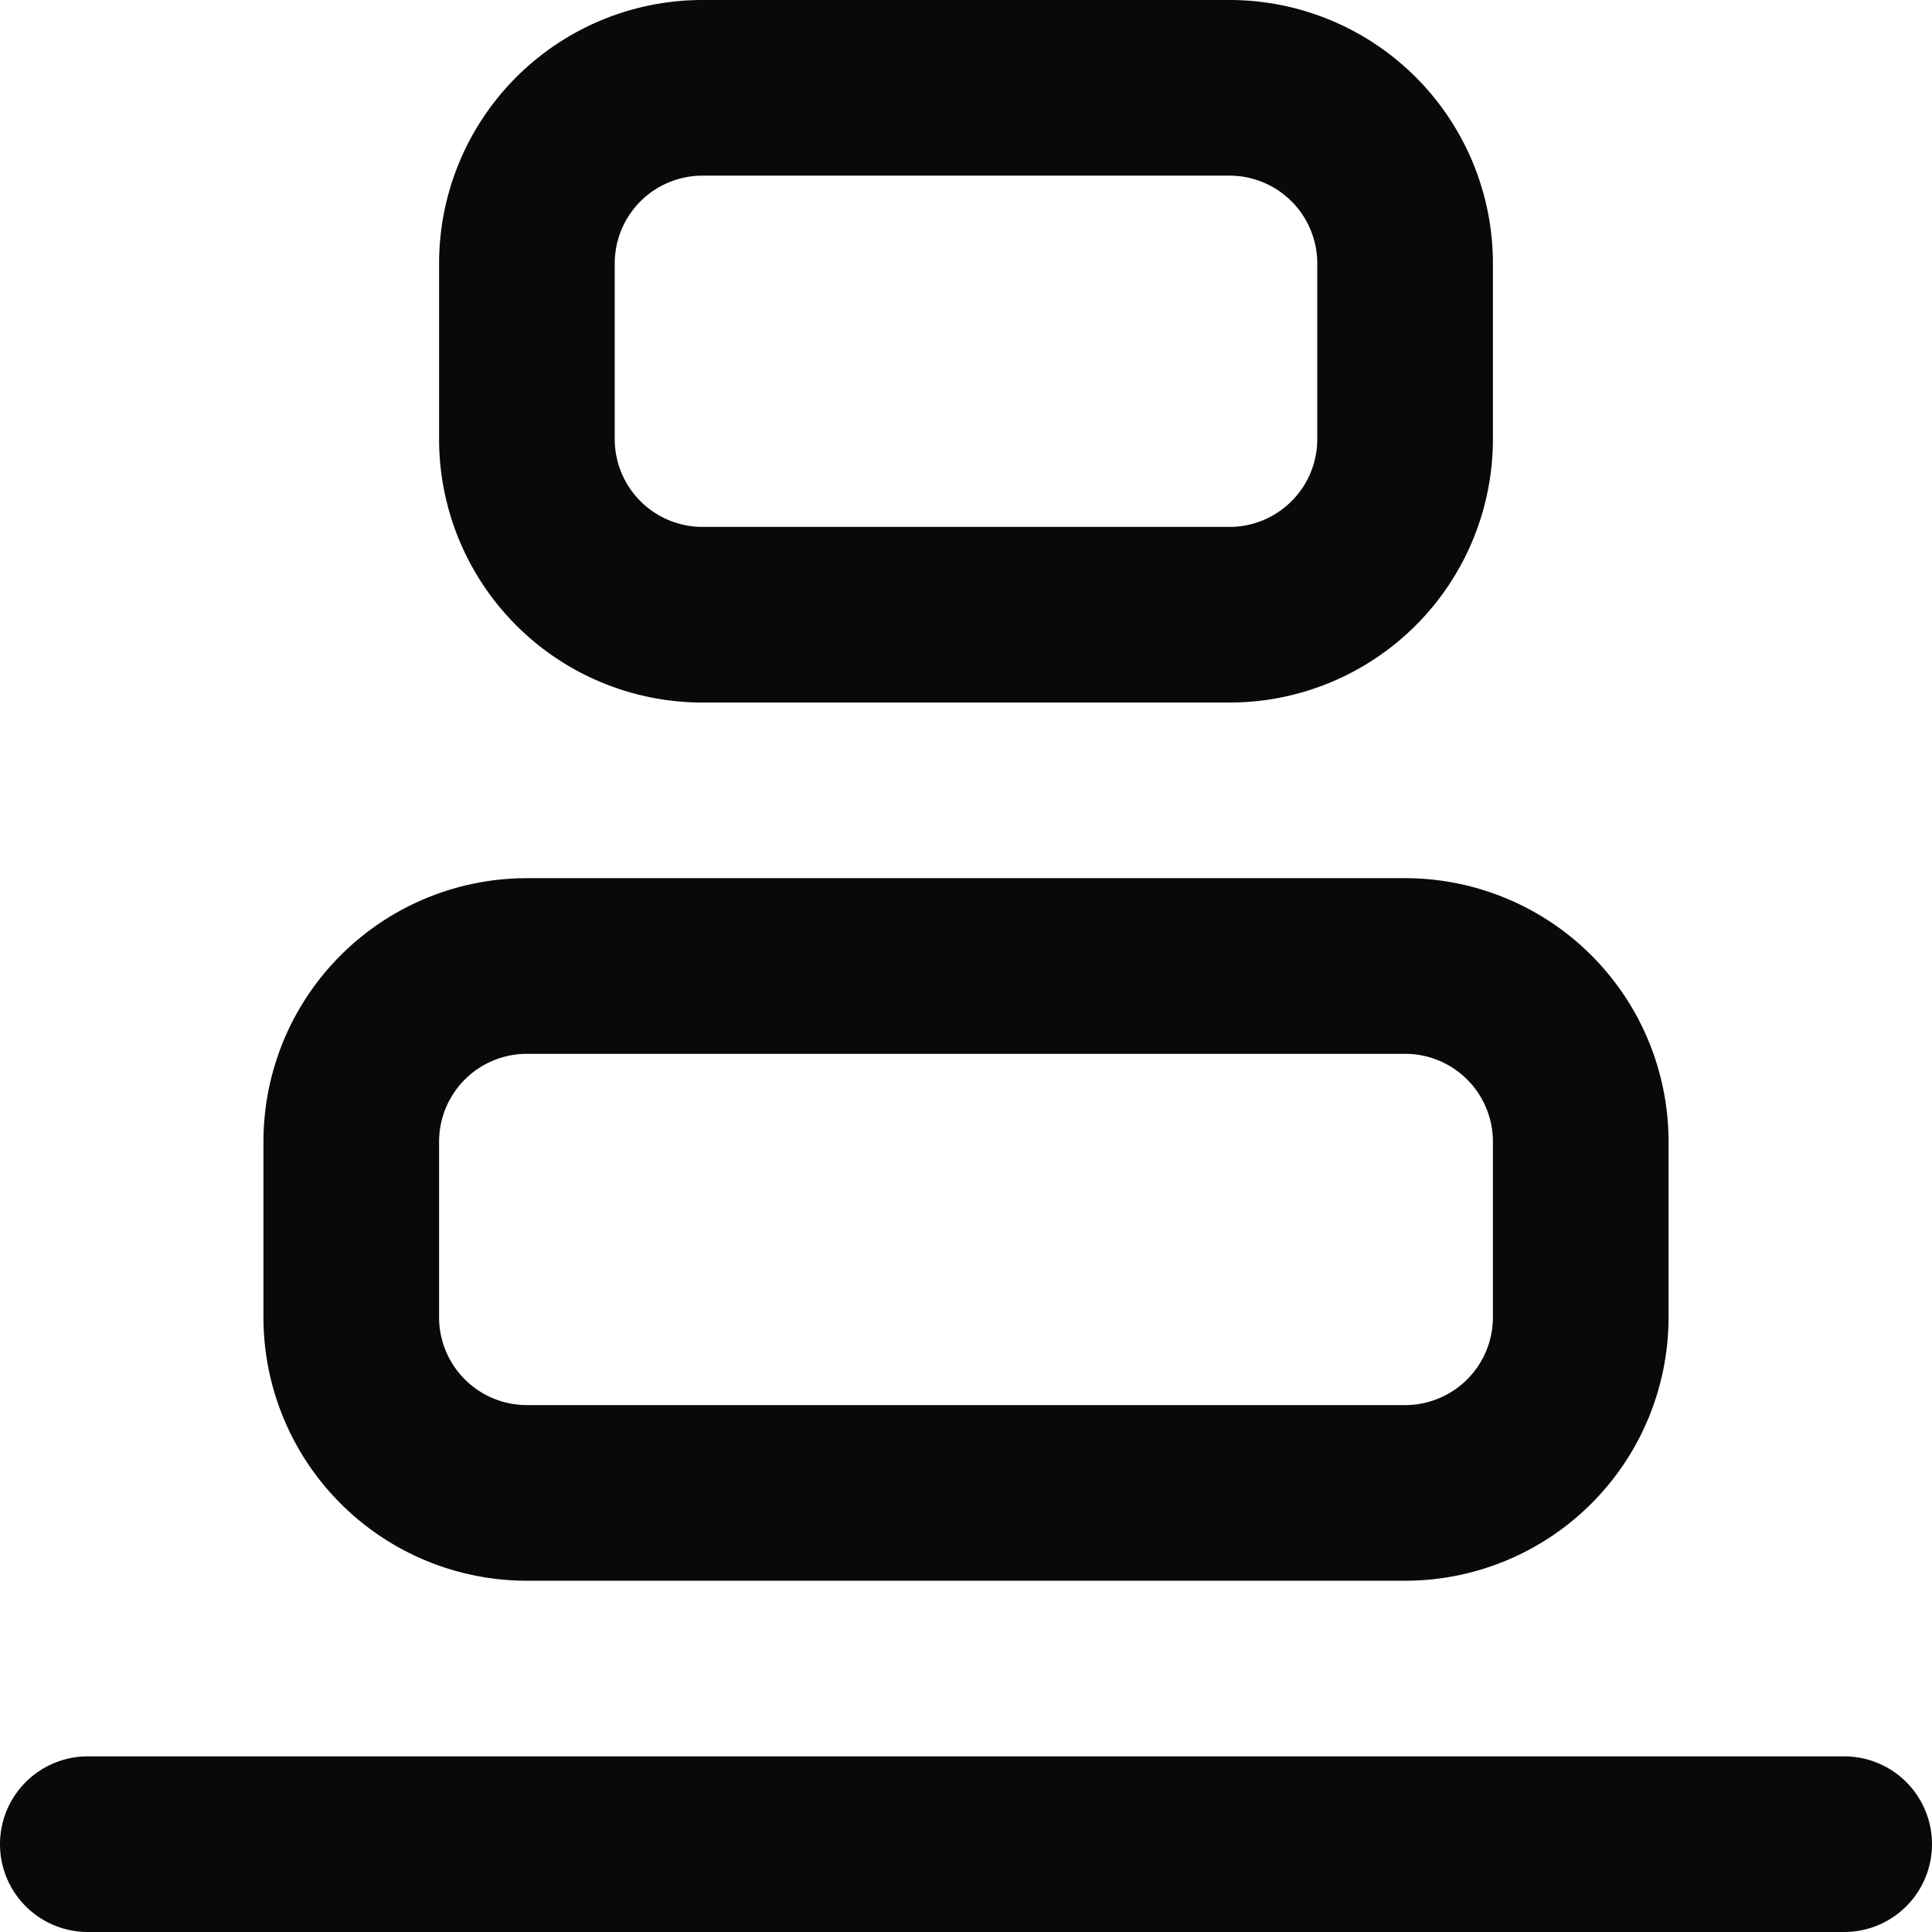 <svg id="align-vertical-justify-end" xmlns="http://www.w3.org/2000/svg" width="22" height="22" viewBox="0 0 22 22">
  <path id="Vector" d="M1,20a1,1,0,0,0,0,2Zm20,2a1,1,0,0,0,0-2ZM6,12H16V10H6Zm10,0a1,1,0,0,1,1,1h2a3,3,0,0,0-3-3Zm1,1v2h2V13Zm0,2a1,1,0,0,1-1,1v2a3,3,0,0,0,3-3Zm-1,1H6v2H16ZM6,16a1,1,0,0,1-1-1H3a3,3,0,0,0,3,3ZM5,15V13H3v2Zm0-2a1,1,0,0,1,1-1V10a3,3,0,0,0-3,3ZM8,2h6V0H8Zm6,0a1,1,0,0,1,1,1h2a3,3,0,0,0-3-3Zm1,1V5h2V3Zm0,2a1,1,0,0,1-1,1V8a3,3,0,0,0,3-3ZM14,6H8V8h6ZM8,6A1,1,0,0,1,7,5H5A3,3,0,0,0,8,8ZM7,5V3H5V5ZM7,3A1,1,0,0,1,8,2V0A3,3,0,0,0,5,3ZM1,22H21V20H1Z" fill="#09090b"/>
</svg>
